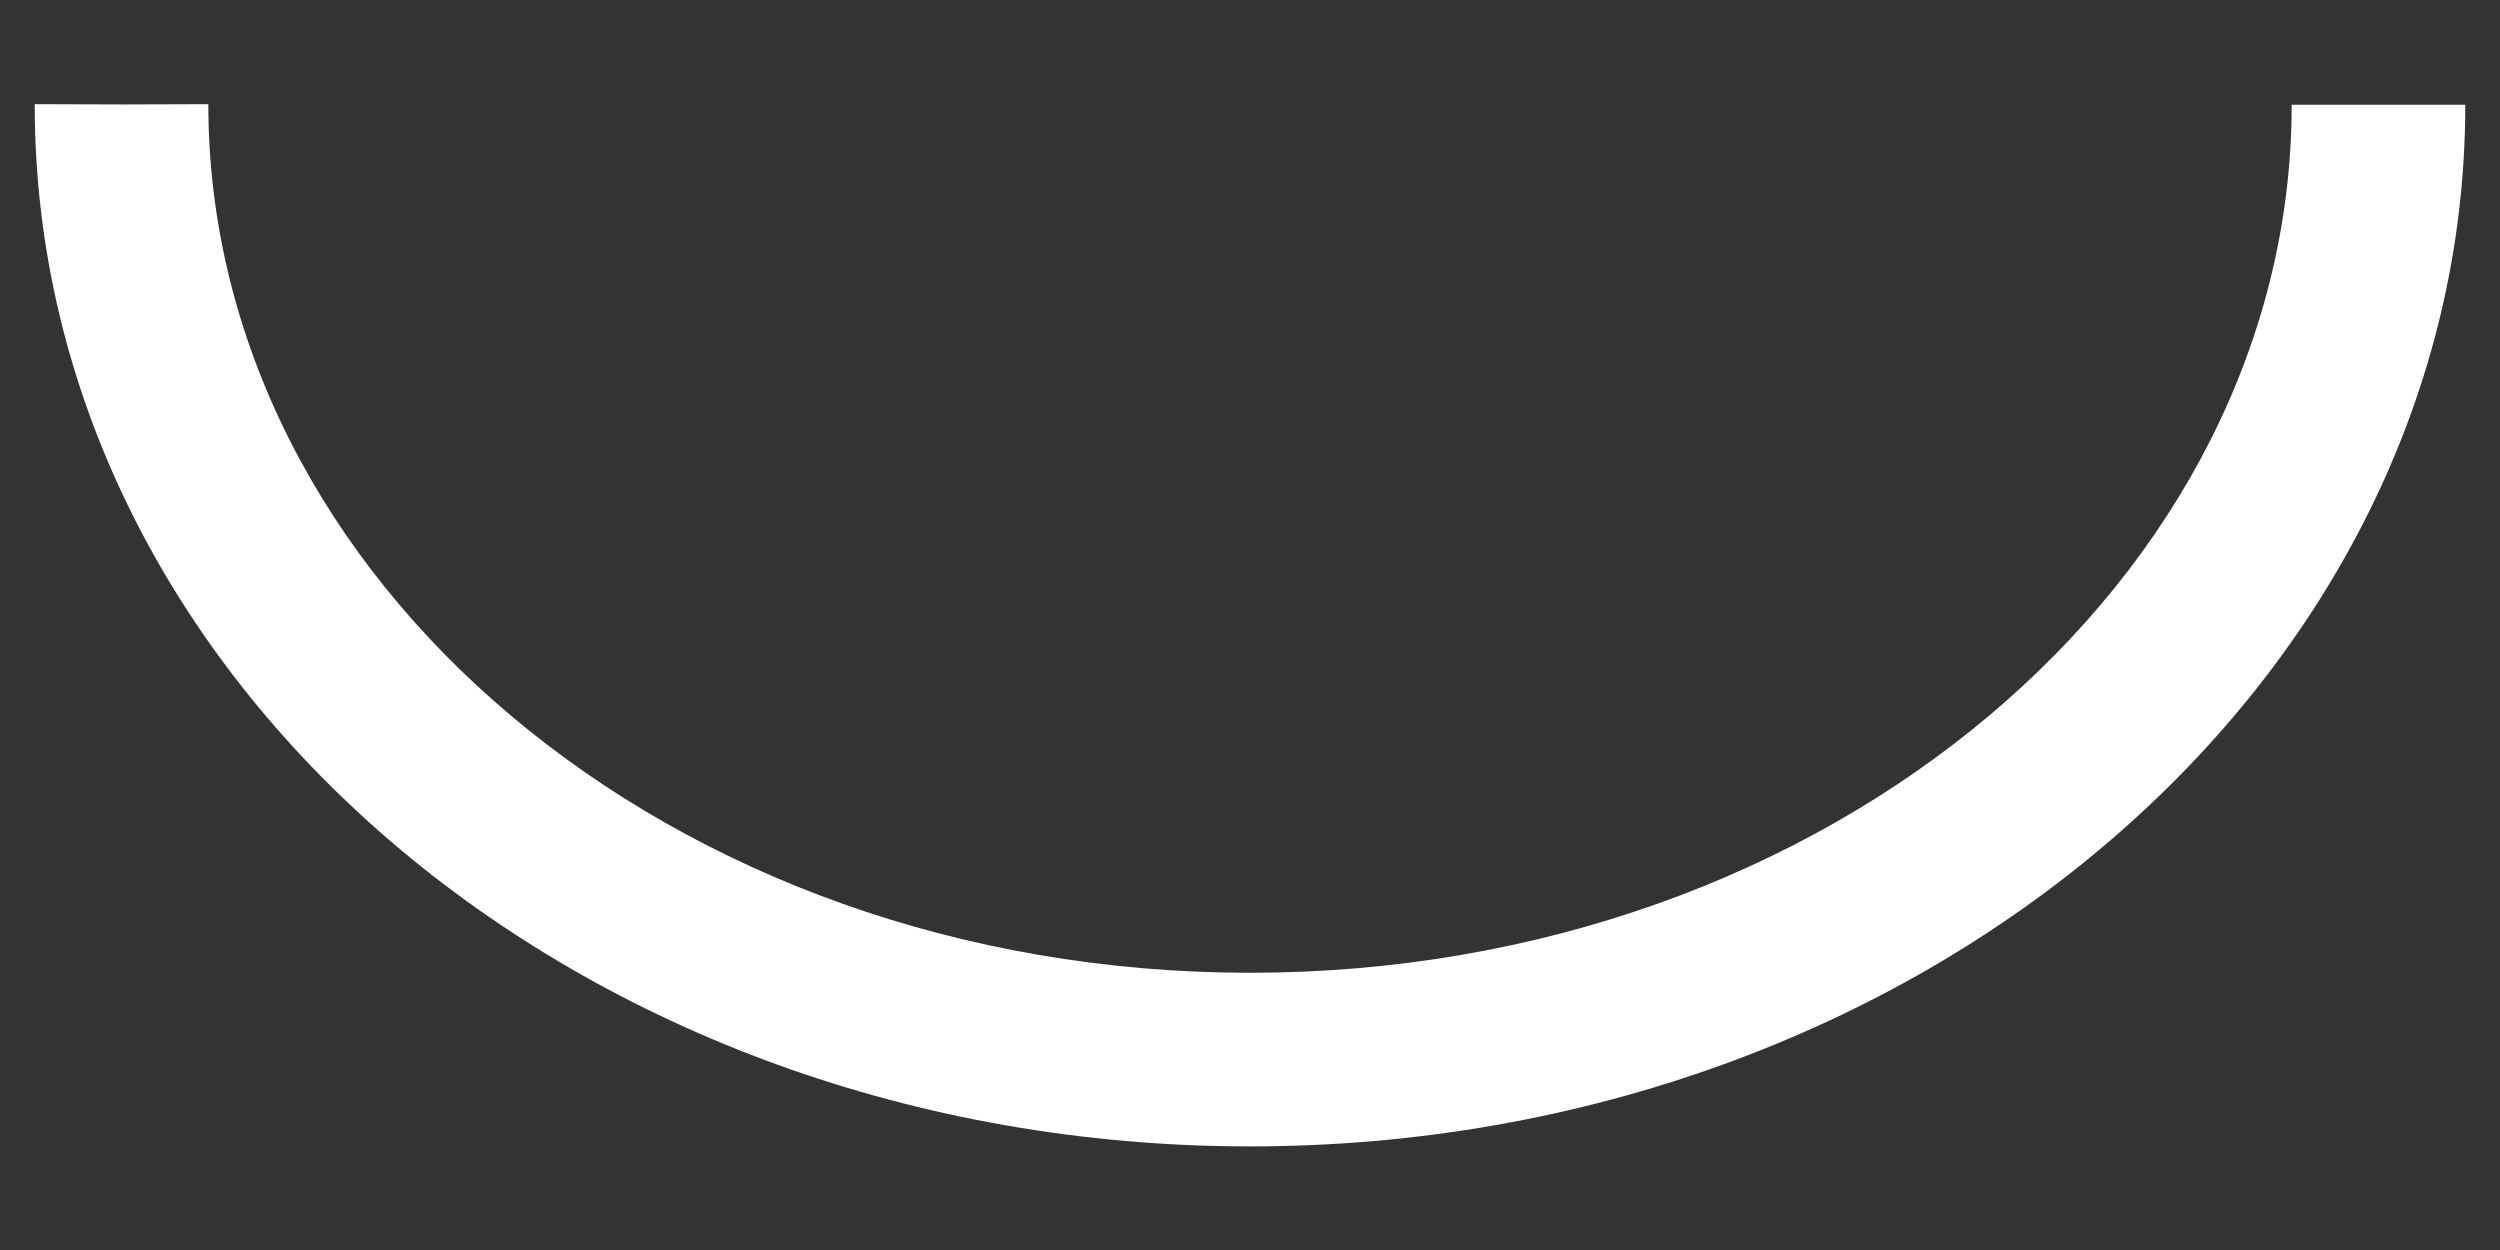 ﻿<?xml version="1.0" encoding="utf-8"?>
<svg version="1.1" xmlns:xlink="http://www.w3.org/1999/xlink" width="18px" height="9px" xmlns="http://www.w3.org/2000/svg">
  <rect width="100%" height="100%" fill="#333333" stroke="none"/>
  <g transform="matrix(1 0 0 1 -39 -765 )">
    <path d="M 9 8.254  C 4.168 8.254  0.25 4.896  0.25 0.754  L 0.25 0.75  L 0.899 0.752  L 1.5 0.75  C 1.5 4.159  4.819 7.004  9 7.004  C 13.181 7.004  16.5 4.159  16.5 0.754  L 17.75 0.754  C 17.75 4.896  13.832 8.254  9 8.254  Z " fill-rule="nonzero" fill="#ffffff" stroke="none" transform="matrix(1 0 0 1 39 765 )" />
  </g>
</svg>